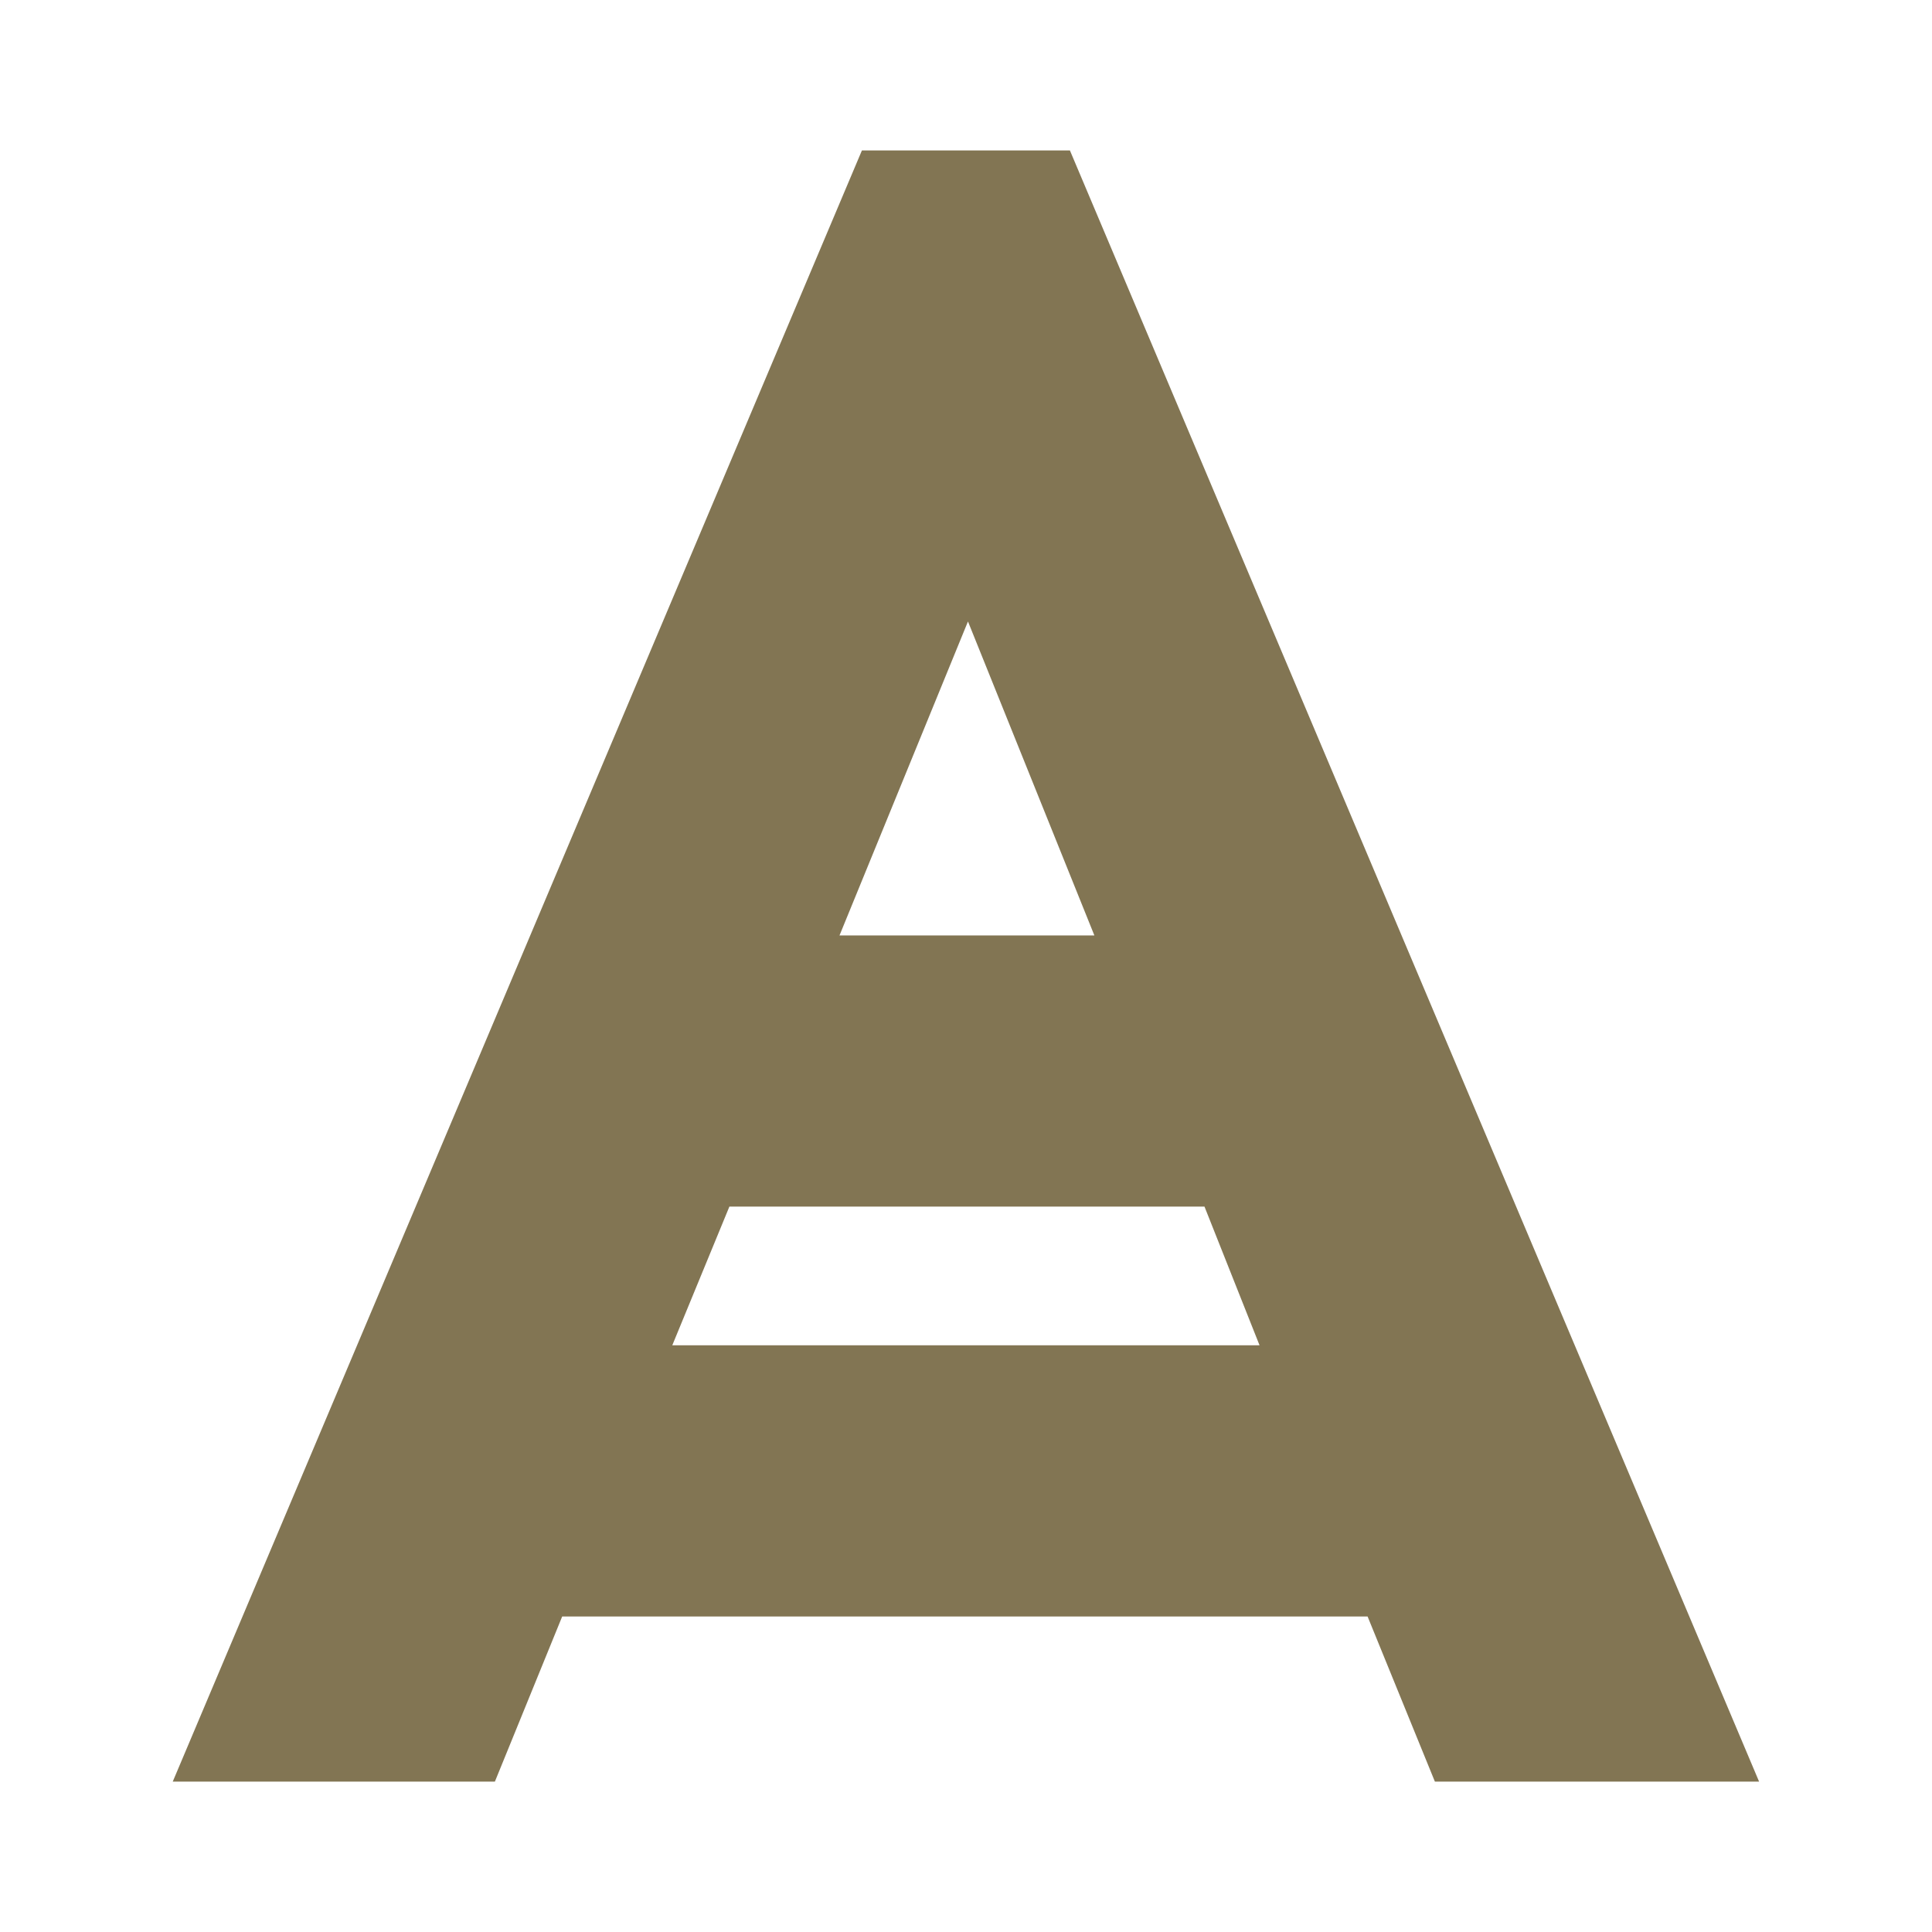 <?xml version="1.0" encoding="UTF-8" standalone="no"?>
<!-- Created with Inkscape (http://www.inkscape.org/) -->

<svg
   xmlns:dc="http://purl.org/dc/elements/1.1/"
   xmlns:cc="http://creativecommons.org/ns#"
   xmlns:rdf="http://www.w3.org/1999/02/22-rdf-syntax-ns#"
   xmlns:svg="http://www.w3.org/2000/svg"
   xmlns="http://www.w3.org/2000/svg"
   xmlns:sodipodi="http://sodipodi.sourceforge.net/DTD/sodipodi-0.dtd"
   xmlns:inkscape="http://www.inkscape.org/namespaces/inkscape"
   width="128"
   height="128"
   viewBox="0 0 33.867 33.867"
   version="1.1"
   id="svg8"
   inkscape:version="0.92.3 (2405546, 2018-03-11)"
   sodipodi:docname="aticongold.svg">
  <defs
     id="defs2" />
  <sodipodi:namedview
     id="base"
     pagecolor="#ffffff"
     bordercolor="#666666"
     borderopacity="1.0"
     inkscape:pageopacity="0.0"
     inkscape:pageshadow="2"
     inkscape:zoom="2.4568498"
     inkscape:cx="-65.191886"
     inkscape:cy="27.272488"
     inkscape:document-units="mm"
     inkscape:current-layer="layer1"
     showgrid="false"
     units="px"
     inkscape:snap-page="true"
     inkscape:window-width="1920"
     inkscape:window-height="960"
     inkscape:window-x="0"
     inkscape:window-y="27"
     inkscape:window-maximized="1" />
  <g
     inkscape:label="Layer 1"
     inkscape:groupmode="layer"
     id="layer1"
     transform="translate(0,-263.133)">
    <path
       inkscape:connector-curvature="0"
       d="M 15.109,265.77 3.028,294.364 h 5.647 l 1.18,-2.895 H 23.973 l 1.18,2.895 H 30.836 L 18.755,265.77 Z m 4.075,13.761 h -4.468 l 2.252,-5.504 z m 2.895,7.184 H 11.785 l 1.001,-2.431 h 8.328 z"
       style="font-style:normal;font-variant:normal;font-weight:normal;font-stretch:normal;font-size:40px;line-height:125%;font-family:Morden;-inkscape-font-specification:'Morden, Normal';text-align:start;letter-spacing:17.5px;word-spacing:0px;writing-mode:lr-tb;text-anchor:start;fill:#827553;fill-opacity:1;stroke:none;stroke-width:0.894px;stroke-linecap:butt;stroke-linejoin:miter;stroke-opacity:1"
       id="path3435" />
  </g>
</svg>
